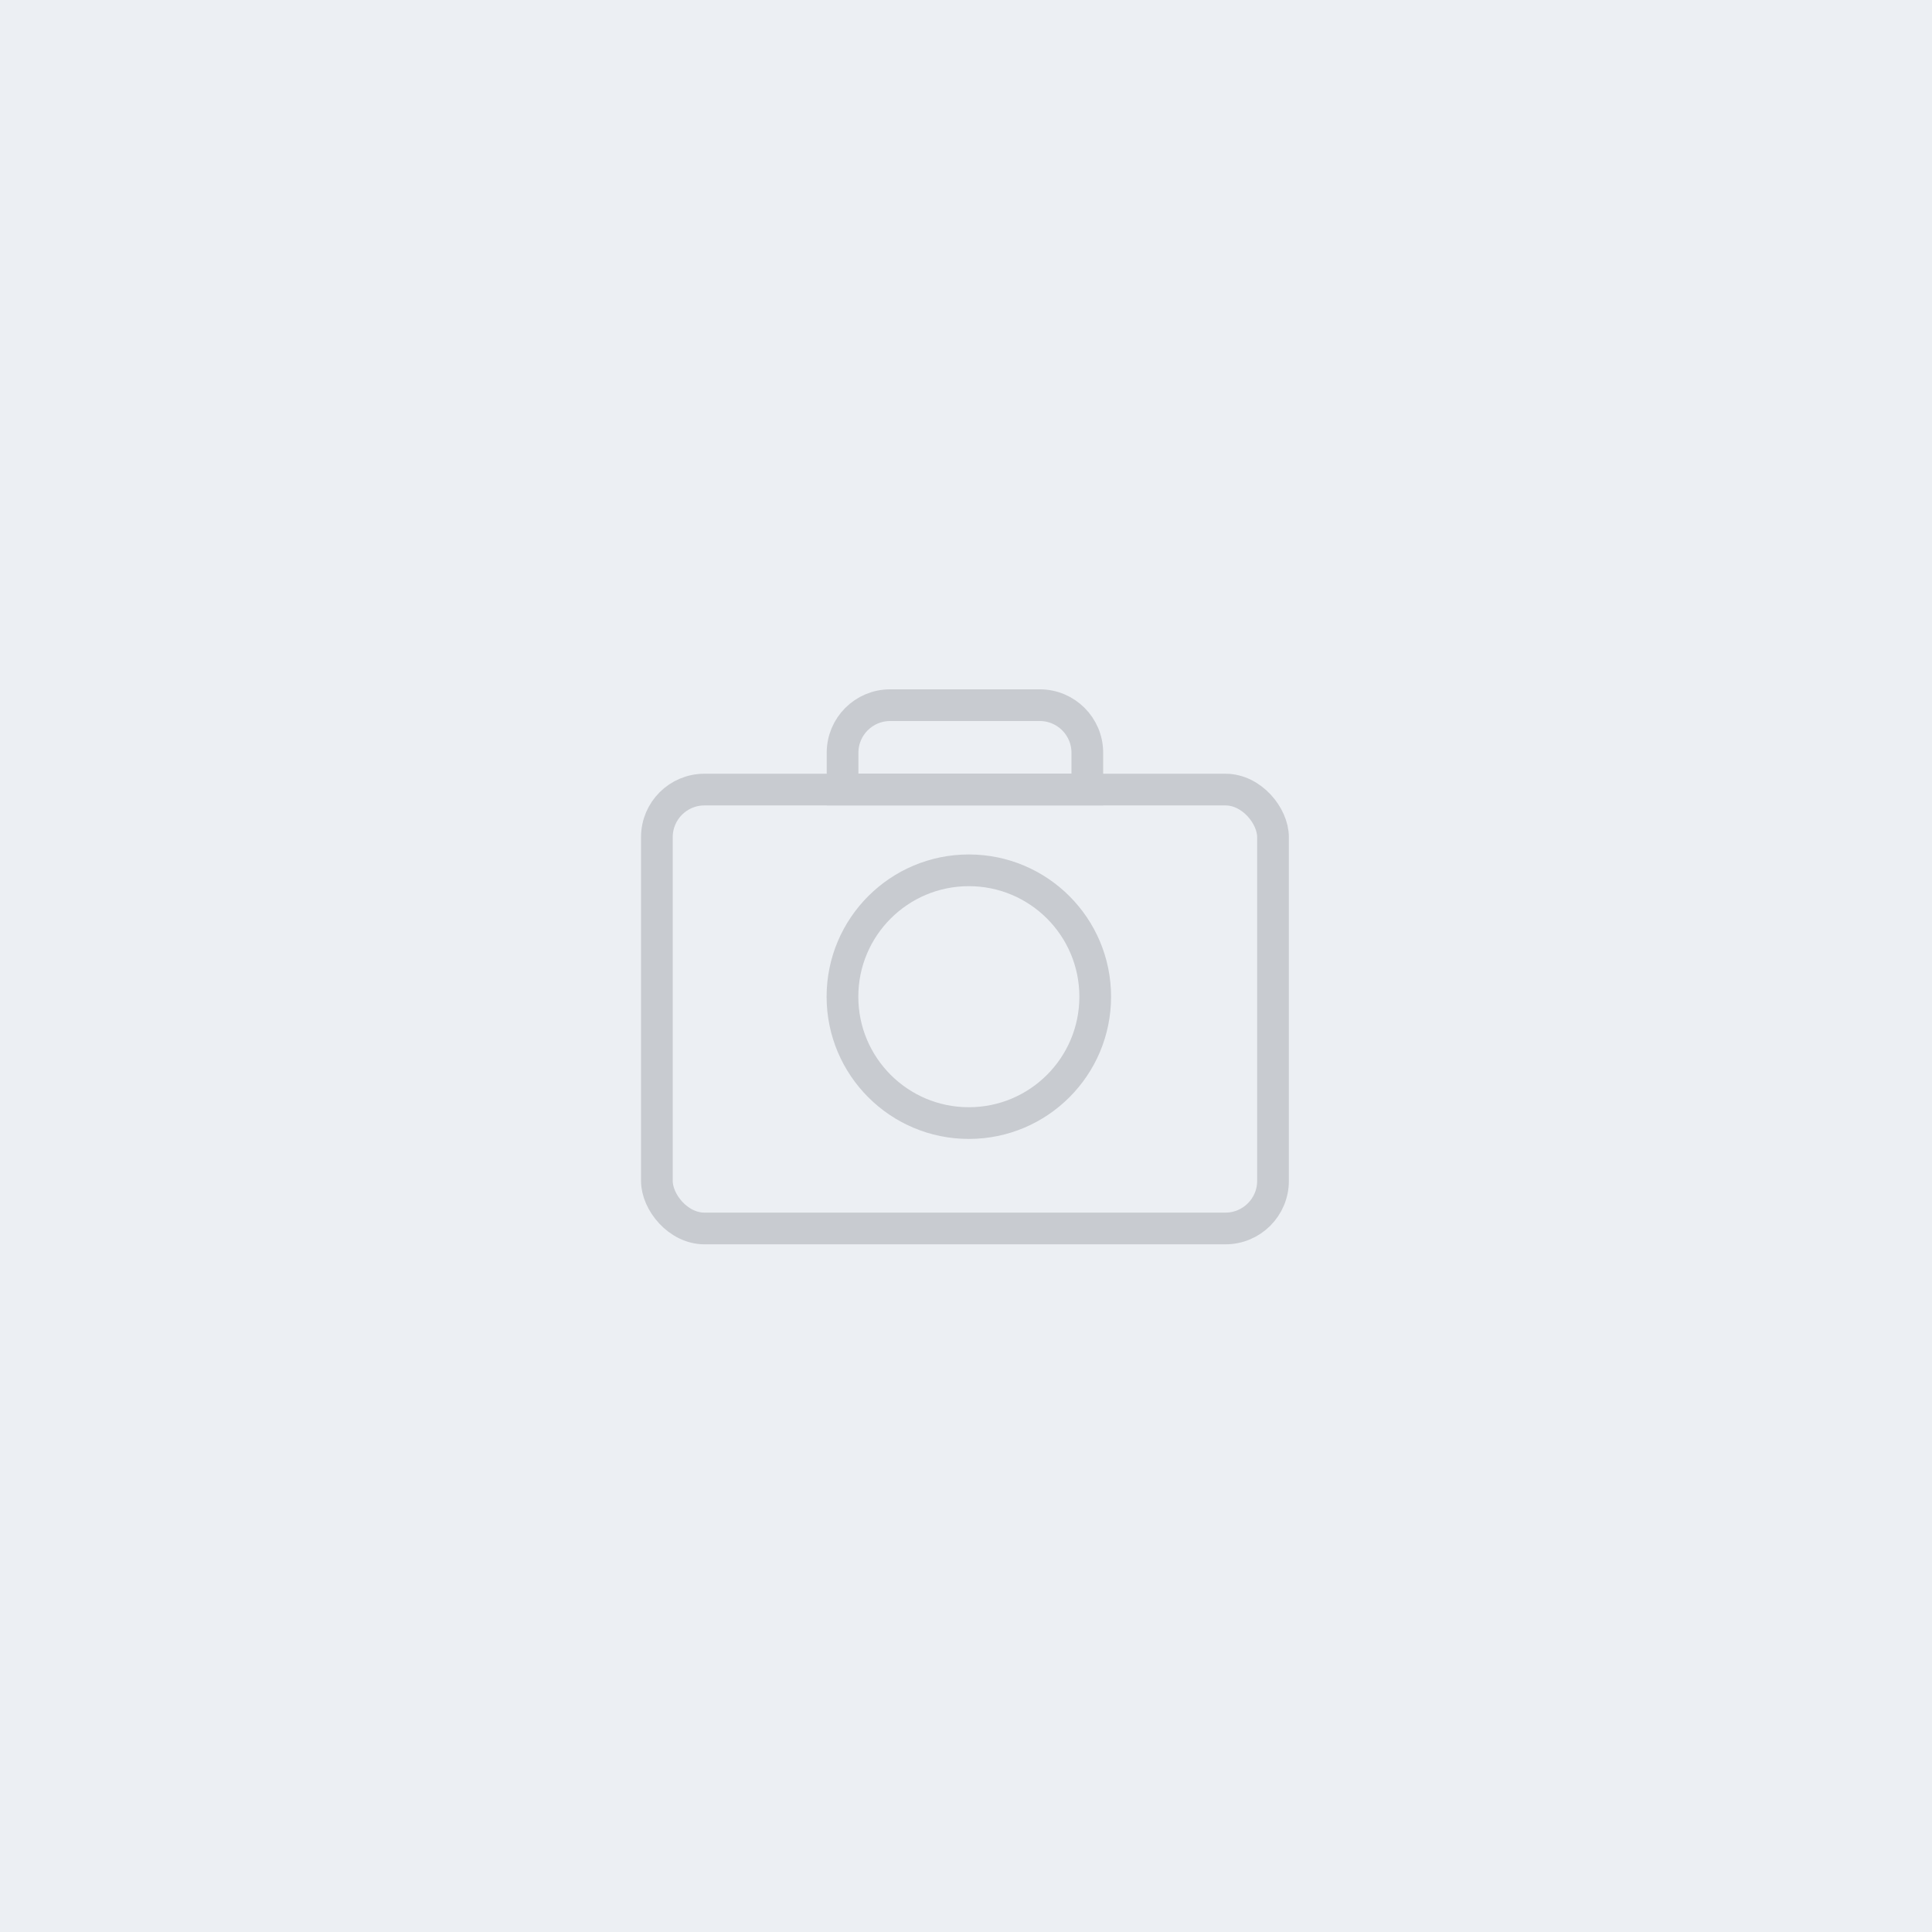 <svg width="181" height="181" viewBox="0 0 200 200" fill="none" xmlns="http://www.w3.org/2000/svg">
<rect  width="200" height="200" fill="#ECEFF3"/>
<circle cx="100.294" cy="103.178" r="13.083" stroke="#C8CBD0" stroke-width="3.282"/>
<rect x="68" y="81.737" width="63.781" height="45.433" rx="4.923" stroke="#C8CBD0" stroke-width="3.282"/>
<path d="M87.222 77.923C87.222 75.204 89.426 73 92.145 73H107.636C110.355 73 112.559 75.204 112.559 77.923V81.737H87.222V77.923Z" stroke="#C8CBD0" stroke-width="3.282"/>
</svg>
